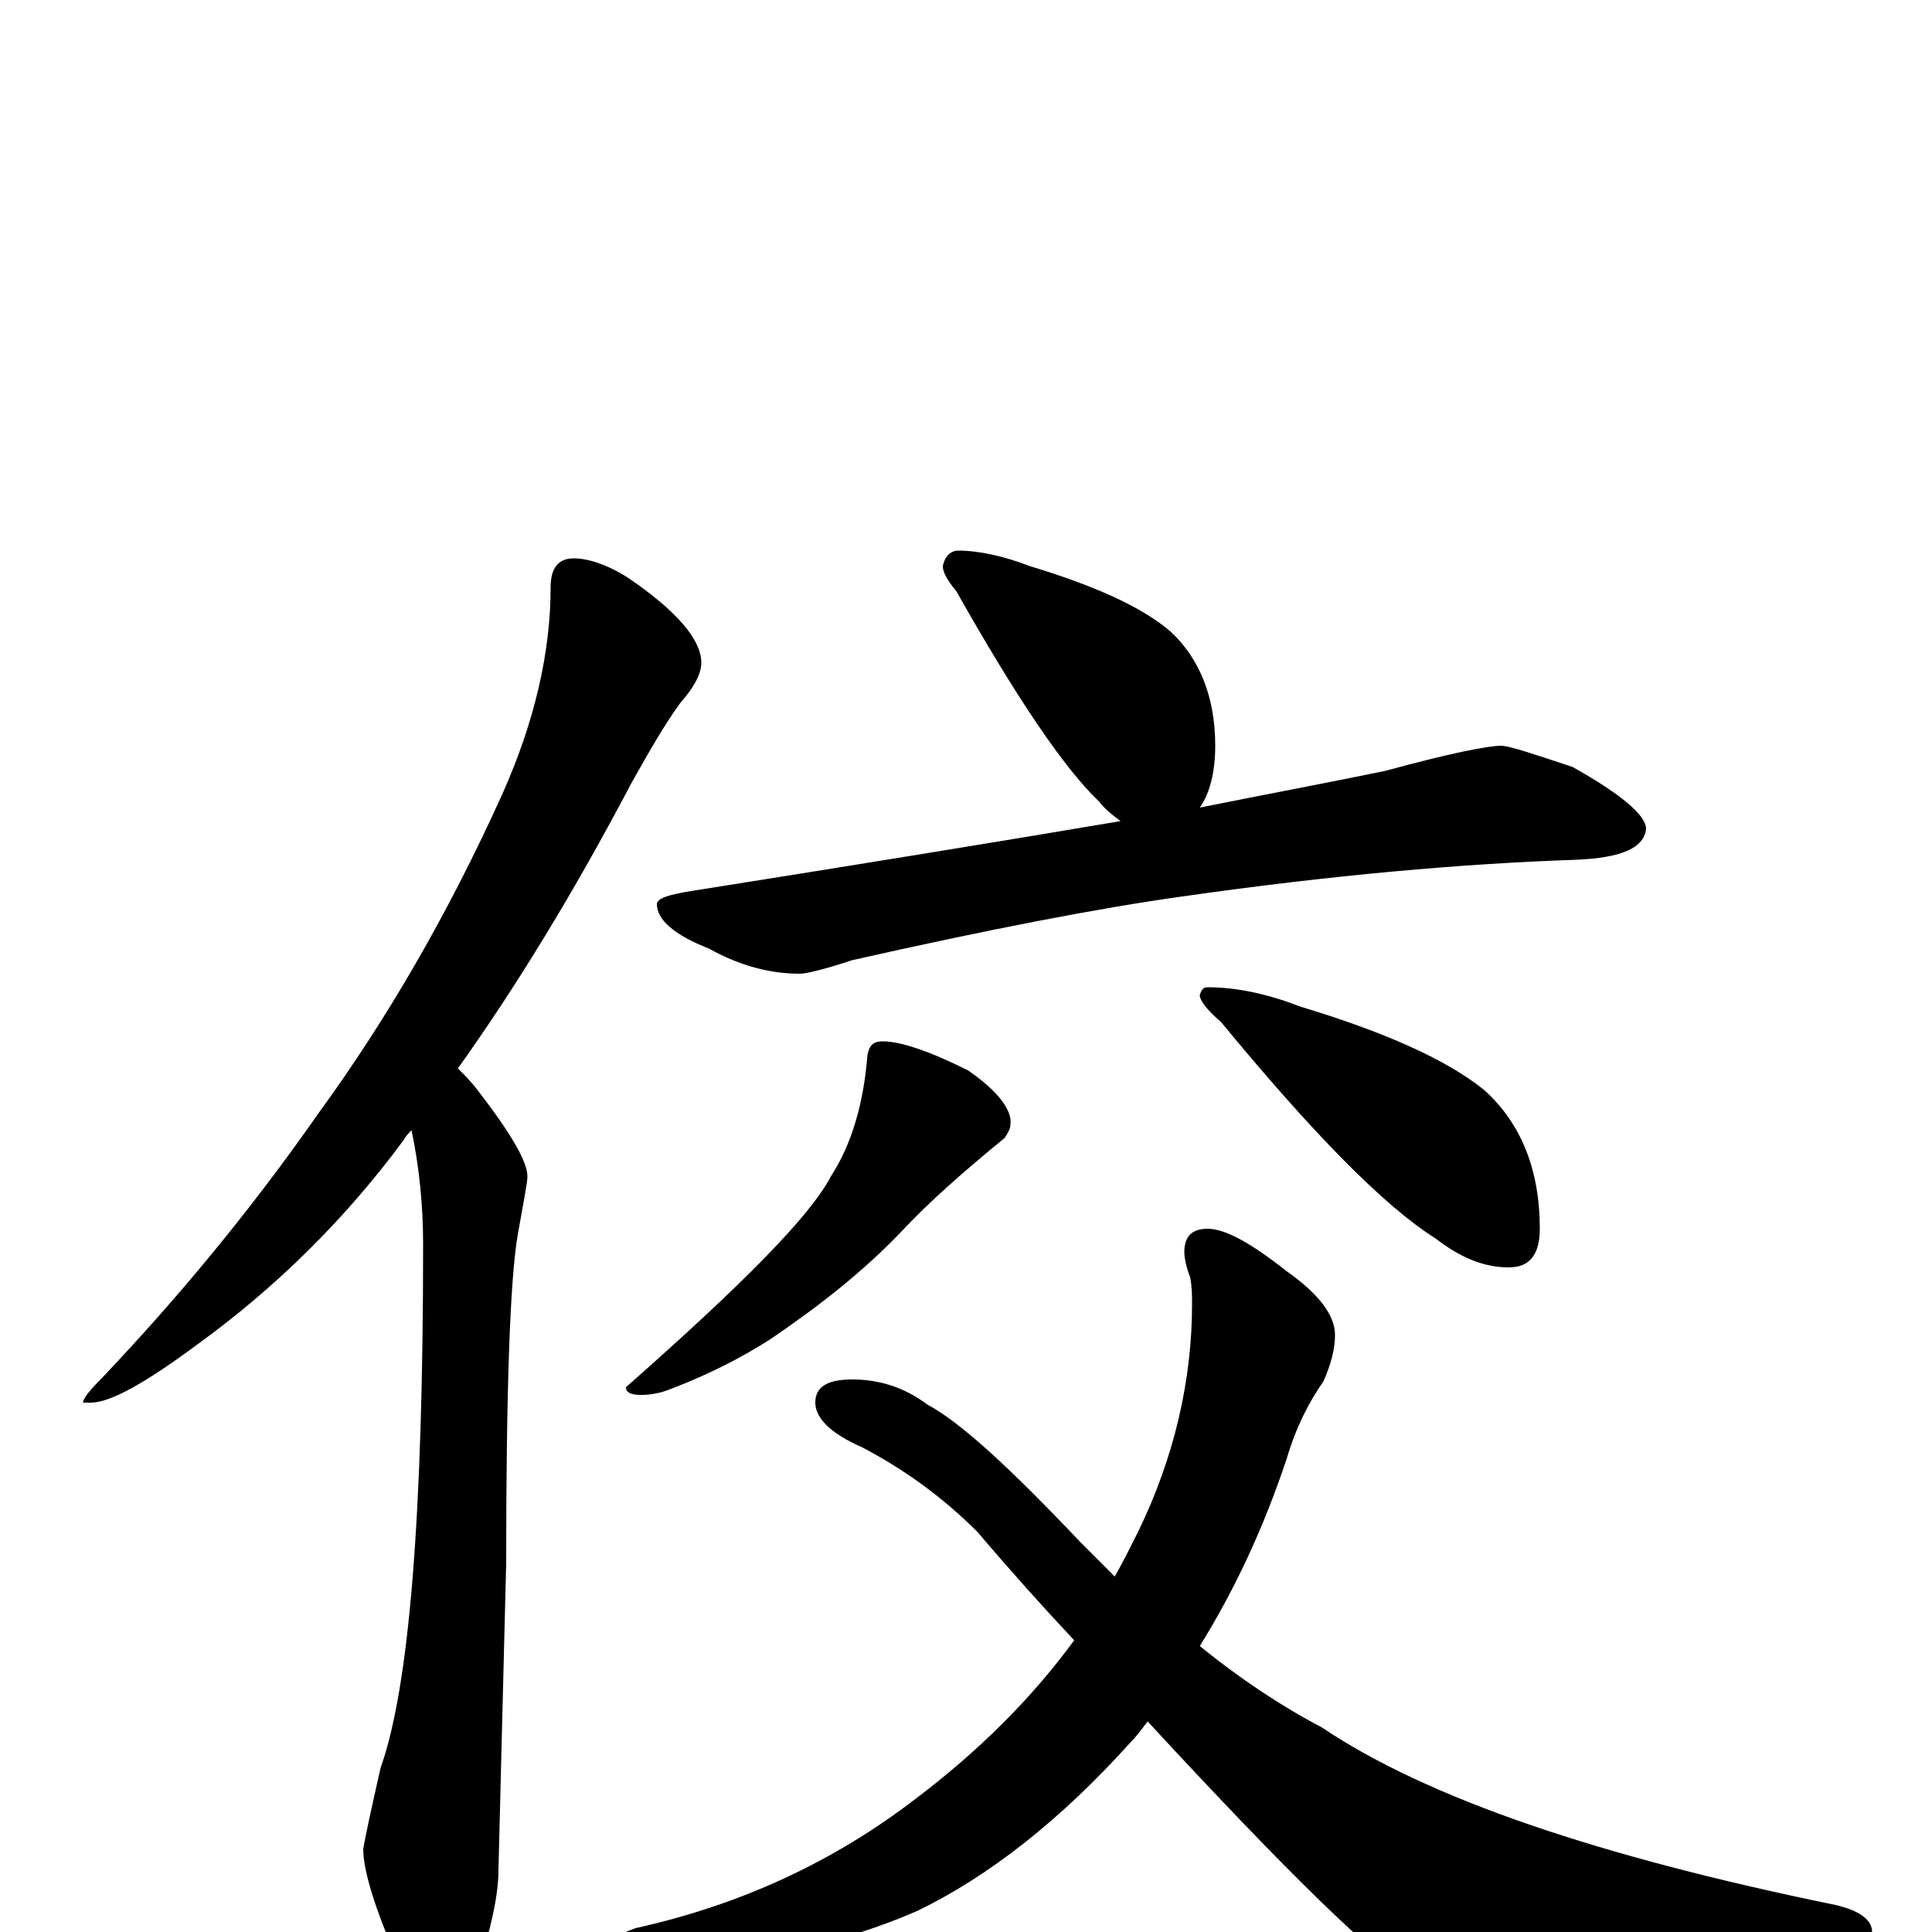 <?xml version="1.0" encoding="utf-8" ?>
<!DOCTYPE svg PUBLIC "-//W3C//DTD SVG 1.1//EN" "http://www.w3.org/Graphics/SVG/1.1/DTD/svg11.dtd">
<svg version="1.1" id="Layer_1" xmlns="http://www.w3.org/2000/svg" xmlns:xlink="http://www.w3.org/1999/xlink" x="0px" y="145px" width="1000px" height="1000px" viewBox="0 0 1000 1000" enable-background="new 0 0 1000 1000" xml:space="preserve">
<g id="Layer_1">
<path id="glyph" transform="matrix(1 0 0 -1 0 1000)" d="M297,711C304,711 314,708 325,701C350,684 363,669 363,657C363,651 359,644 352,636C344,625 336,611 327,595C297,538 267,489 237,447C240,444 244,440 247,436C264,414 273,399 273,391C273,388 271,378 268,361C264,338 262,281 262,191l-4,-159C258,19 254,1 247,-20C242,-35 236,-43 230,-43C222,-43 214,-34 206,-15C194,12 188,32 188,43C189,49 192,63 197,85C212,127 219,217 219,356C219,376 217,396 213,415C212,414 210,412 209,410C178,368 142,333 102,304C75,284 57,274 47,274l-4,0C43,276 46,280 53,287C90,326 128,371 165,424C200,472 232,527 260,589C277,627 285,663 285,696C285,706 289,711 297,711M496,715C507,715 520,712 533,707C566,697 591,686 606,673C621,659 629,639 629,614C629,600 626,589 621,582C656,589 688,595 717,601C750,610 770,614 777,614C781,614 793,610 814,603C839,589 852,578 852,571C851,561 839,556 816,555C757,553 689,547 612,536C569,530 512,519 441,503C426,498 417,496 414,496C399,496 383,500 367,509C349,516 340,524 340,532C340,535 346,537 359,539C441,552 515,564 580,575C576,578 572,581 569,585C551,602 526,639 495,694C490,700 488,704 488,707C489,712 492,715 496,715M457,461C466,461 481,456 501,446C517,435 524,425 523,418C523,416 522,414 520,411C498,393 480,377 467,363C447,342 424,324 399,307C385,298 368,289 347,281C342,279 337,278 332,278C327,278 324,279 324,282C383,334 419,370 430,391C441,408 447,429 449,454C450,459 452,461 457,461M625,489C639,489 655,486 673,479C716,466 748,452 768,436C787,419 797,395 797,364C797,351 792,344 781,344C768,344 756,349 743,359C716,376 679,414 632,471C625,477 621,482 621,485C622,488 623,489 625,489M625,364C634,364 647,357 666,342C683,330 691,319 691,309C691,302 689,294 685,285C678,275 671,262 666,245C654,209 639,177 621,148C642,131 663,117 684,106C739,69 828,39 950,14C963,11 969,6 969,0C969,-3 963,-7 950,-12C884,-30 830,-39 787,-39C764,-39 746,-34 731,-24C712,-14 667,30 594,109C591,105 588,101 585,98C549,58 512,29 475,11C436,-6 394,-15 348,-15C339,-15 330,-14 321,-12C316,-11 313,-9 313,-7C313,-5 318,-2 329,2C383,14 431,36 474,69C507,94 534,121 556,151C540,168 523,187 506,207C487,226 467,240 446,251C430,258 422,266 422,274C422,282 428,286 441,286C455,286 468,282 480,273C497,264 523,240 559,202C565,196 571,190 577,184C581,191 585,199 589,207C608,246 617,286 617,325C617,329 617,334 616,339C614,344 613,349 613,352C613,360 617,364 625,364z"/>
</g>
</svg>

